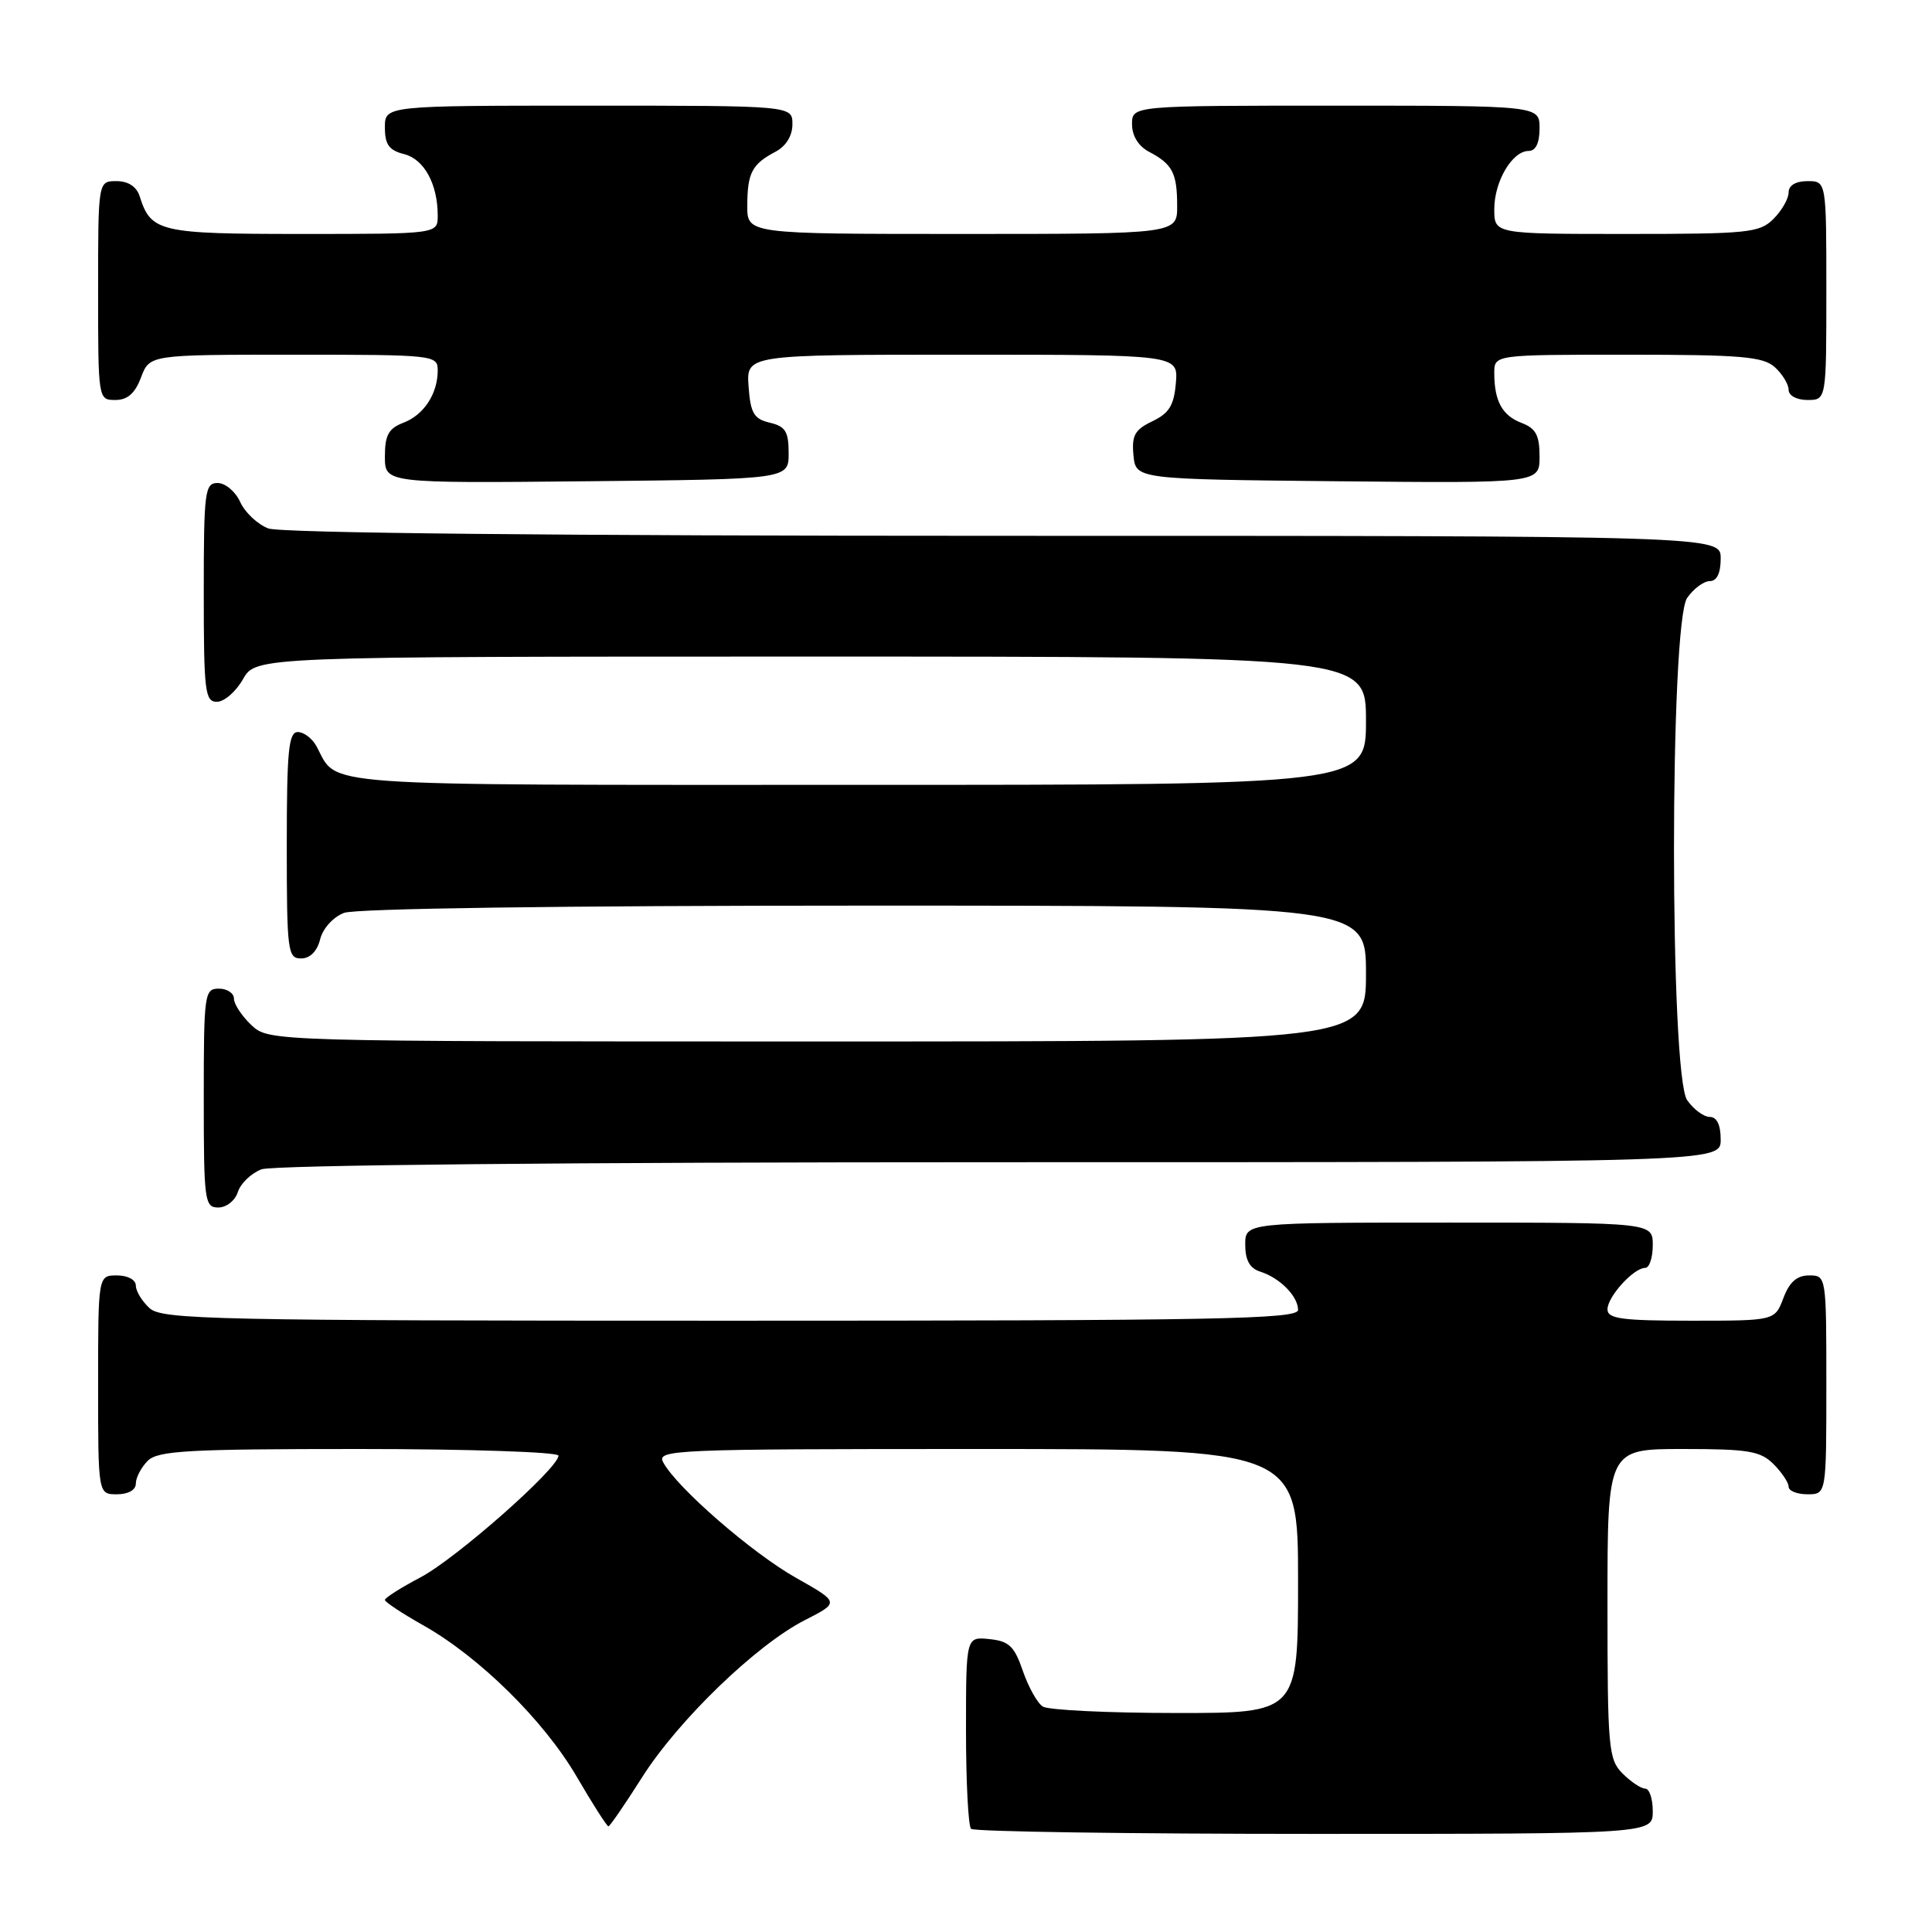 <?xml version="1.0" encoding="UTF-8" standalone="no"?>
<!DOCTYPE svg PUBLIC "-//W3C//DTD SVG 1.1//EN" "http://www.w3.org/Graphics/SVG/1.1/DTD/svg11.dtd" >
<svg xmlns="http://www.w3.org/2000/svg" xmlns:xlink="http://www.w3.org/1999/xlink" version="1.1" viewBox="0 0 256 256">
 <g >
 <path fill="currentColor"
d=" M 219.00 240.00 C 219.00 238.35 218.55 237.00 218.00 237.00 C 217.45 237.00 216.10 236.10 215.00 235.00 C 213.13 233.13 213.00 231.67 213.00 212.50 C 213.00 192.00 213.00 192.00 223.00 192.00 C 231.67 192.00 233.27 192.27 235.00 194.00 C 236.10 195.10 237.00 196.45 237.00 197.00 C 237.00 197.55 238.12 198.00 239.50 198.00 C 242.00 198.00 242.00 198.00 242.00 183.50 C 242.00 169.07 241.99 169.00 239.72 169.00 C 238.10 169.00 237.11 169.87 236.31 172.00 C 235.17 175.00 235.17 175.00 224.09 175.00 C 214.90 175.00 213.00 174.74 213.00 173.50 C 213.00 171.81 216.47 168.00 218.00 168.00 C 218.55 168.00 219.00 166.65 219.00 165.00 C 219.00 162.00 219.00 162.00 192.00 162.00 C 165.00 162.00 165.00 162.00 165.00 164.93 C 165.00 166.98 165.60 168.06 166.99 168.50 C 169.59 169.32 172.00 171.77 172.00 173.57 C 172.00 174.80 161.31 175.00 96.83 175.00 C 28.28 175.00 21.50 174.85 19.83 173.35 C 18.82 172.43 18.00 171.08 18.00 170.35 C 18.00 169.58 16.93 169.00 15.50 169.00 C 13.00 169.00 13.00 169.00 13.00 183.50 C 13.00 198.00 13.00 198.00 15.50 198.00 C 17.00 198.00 18.00 197.43 18.00 196.57 C 18.00 195.79 18.71 194.44 19.57 193.57 C 20.92 192.22 24.88 192.00 47.57 192.00 C 62.11 192.00 74.00 192.40 74.00 192.88 C 74.00 194.55 60.45 206.51 55.73 209.00 C 53.13 210.37 51.00 211.72 51.00 212.00 C 51.00 212.27 53.26 213.77 56.01 215.32 C 63.48 219.51 72.04 227.94 76.40 235.39 C 78.52 239.03 80.42 242.00 80.62 242.00 C 80.81 242.00 82.79 239.11 85.03 235.58 C 89.82 227.99 100.21 217.95 106.66 214.67 C 111.25 212.33 111.25 212.33 105.46 209.06 C 99.64 205.78 89.66 197.10 87.88 193.77 C 86.98 192.09 89.05 192.00 129.46 192.00 C 172.00 192.00 172.00 192.00 172.00 209.50 C 172.00 227.00 172.00 227.00 155.75 226.98 C 146.81 226.98 138.91 226.59 138.18 226.13 C 137.46 225.68 136.27 223.55 135.53 221.40 C 134.41 218.13 133.70 217.45 131.10 217.19 C 128.00 216.87 128.00 216.87 128.00 229.27 C 128.00 236.09 128.30 241.97 128.67 242.33 C 129.03 242.70 149.51 243.00 174.17 243.00 C 219.00 243.00 219.00 243.00 219.00 240.00 Z  M 31.52 157.94 C 31.88 156.81 33.29 155.46 34.65 154.94 C 36.14 154.38 75.23 154.00 132.57 154.00 C 228.00 154.00 228.00 154.00 228.00 151.00 C 228.00 149.05 227.49 148.00 226.56 148.00 C 225.76 148.00 224.41 147.00 223.56 145.78 C 221.23 142.45 221.23 82.55 223.56 79.22 C 224.41 78.00 225.76 77.00 226.56 77.00 C 227.49 77.00 228.00 75.95 228.00 74.00 C 228.00 71.00 228.00 71.00 133.07 71.00 C 73.49 71.00 37.17 70.63 35.55 70.02 C 34.14 69.48 32.46 67.91 31.83 66.52 C 31.20 65.13 29.85 64.00 28.84 64.00 C 27.14 64.00 27.00 65.09 27.00 78.50 C 27.00 91.65 27.16 93.00 28.75 92.99 C 29.71 92.99 31.27 91.64 32.20 89.99 C 33.91 87.00 33.91 87.00 107.45 87.00 C 181.00 87.00 181.00 87.00 181.00 95.50 C 181.00 104.00 181.00 104.00 113.57 104.00 C 40.70 104.00 44.83 104.29 41.96 98.92 C 41.39 97.86 40.27 97.00 39.46 97.00 C 38.24 97.00 38.00 99.49 38.00 112.00 C 38.00 126.05 38.12 127.00 39.89 127.00 C 41.08 127.00 42.02 126.06 42.42 124.46 C 42.78 123.02 44.15 121.51 45.59 120.96 C 47.13 120.38 74.32 120.00 114.57 120.00 C 181.00 120.00 181.00 120.00 181.00 129.00 C 181.00 138.00 181.00 138.00 108.31 138.00 C 35.63 138.00 35.63 138.00 33.31 135.83 C 32.04 134.63 31.00 133.05 31.00 132.33 C 31.00 131.60 30.10 131.00 29.00 131.00 C 27.09 131.00 27.00 131.67 27.00 145.50 C 27.00 159.16 27.11 160.00 28.93 160.00 C 30.00 160.00 31.16 159.08 31.52 157.94 Z  M 104.50 60.05 C 104.50 57.18 104.07 56.49 102.00 56.01 C 99.89 55.51 99.45 54.76 99.19 51.21 C 98.89 47.00 98.89 47.00 127.50 47.00 C 156.12 47.00 156.12 47.00 155.81 50.74 C 155.56 53.71 154.92 54.76 152.69 55.82 C 150.36 56.94 149.94 57.70 150.19 60.33 C 150.50 63.50 150.50 63.50 177.25 63.77 C 204.00 64.03 204.00 64.03 204.00 60.49 C 204.00 57.69 203.51 56.76 201.64 56.05 C 199.05 55.07 198.00 53.15 198.00 49.42 C 198.00 47.00 198.00 47.00 215.67 47.00 C 230.71 47.00 233.61 47.25 235.17 48.65 C 236.18 49.57 237.00 50.92 237.00 51.65 C 237.00 52.42 238.07 53.00 239.50 53.00 C 242.00 53.00 242.00 53.00 242.00 38.50 C 242.00 24.00 242.00 24.00 239.50 24.00 C 237.94 24.00 237.00 24.57 237.00 25.50 C 237.00 26.33 236.10 27.90 235.00 29.00 C 233.15 30.85 231.67 31.00 215.50 31.00 C 198.00 31.00 198.00 31.00 198.00 27.72 C 198.00 24.03 200.38 20.00 202.56 20.00 C 203.49 20.00 204.00 18.95 204.00 17.00 C 204.00 14.00 204.00 14.00 177.00 14.00 C 150.00 14.00 150.00 14.00 150.00 16.46 C 150.00 18.00 150.85 19.37 152.25 20.11 C 155.36 21.75 155.97 22.92 155.98 27.25 C 156.00 31.00 156.00 31.00 127.50 31.00 C 99.00 31.00 99.00 31.00 99.02 27.25 C 99.03 22.92 99.64 21.75 102.75 20.11 C 104.15 19.37 105.00 18.00 105.00 16.46 C 105.00 14.00 105.00 14.00 78.00 14.00 C 51.00 14.00 51.00 14.00 51.00 16.89 C 51.00 19.15 51.55 19.92 53.54 20.42 C 56.20 21.09 58.00 24.38 58.00 28.57 C 58.00 31.00 58.00 31.00 40.07 31.00 C 21.07 31.00 20.01 30.75 18.50 25.99 C 18.09 24.72 16.98 24.00 15.43 24.00 C 13.00 24.00 13.00 24.00 13.00 38.50 C 13.00 52.93 13.01 53.00 15.28 53.00 C 16.90 53.00 17.89 52.13 18.69 50.00 C 19.83 47.00 19.83 47.00 38.91 47.00 C 57.54 47.00 58.00 47.05 58.00 49.07 C 58.00 52.18 56.16 54.99 53.44 56.02 C 51.49 56.77 51.00 57.66 51.00 60.49 C 51.00 64.03 51.00 64.03 77.75 63.77 C 104.50 63.50 104.50 63.50 104.50 60.05 Z "/>
</g>
</svg>